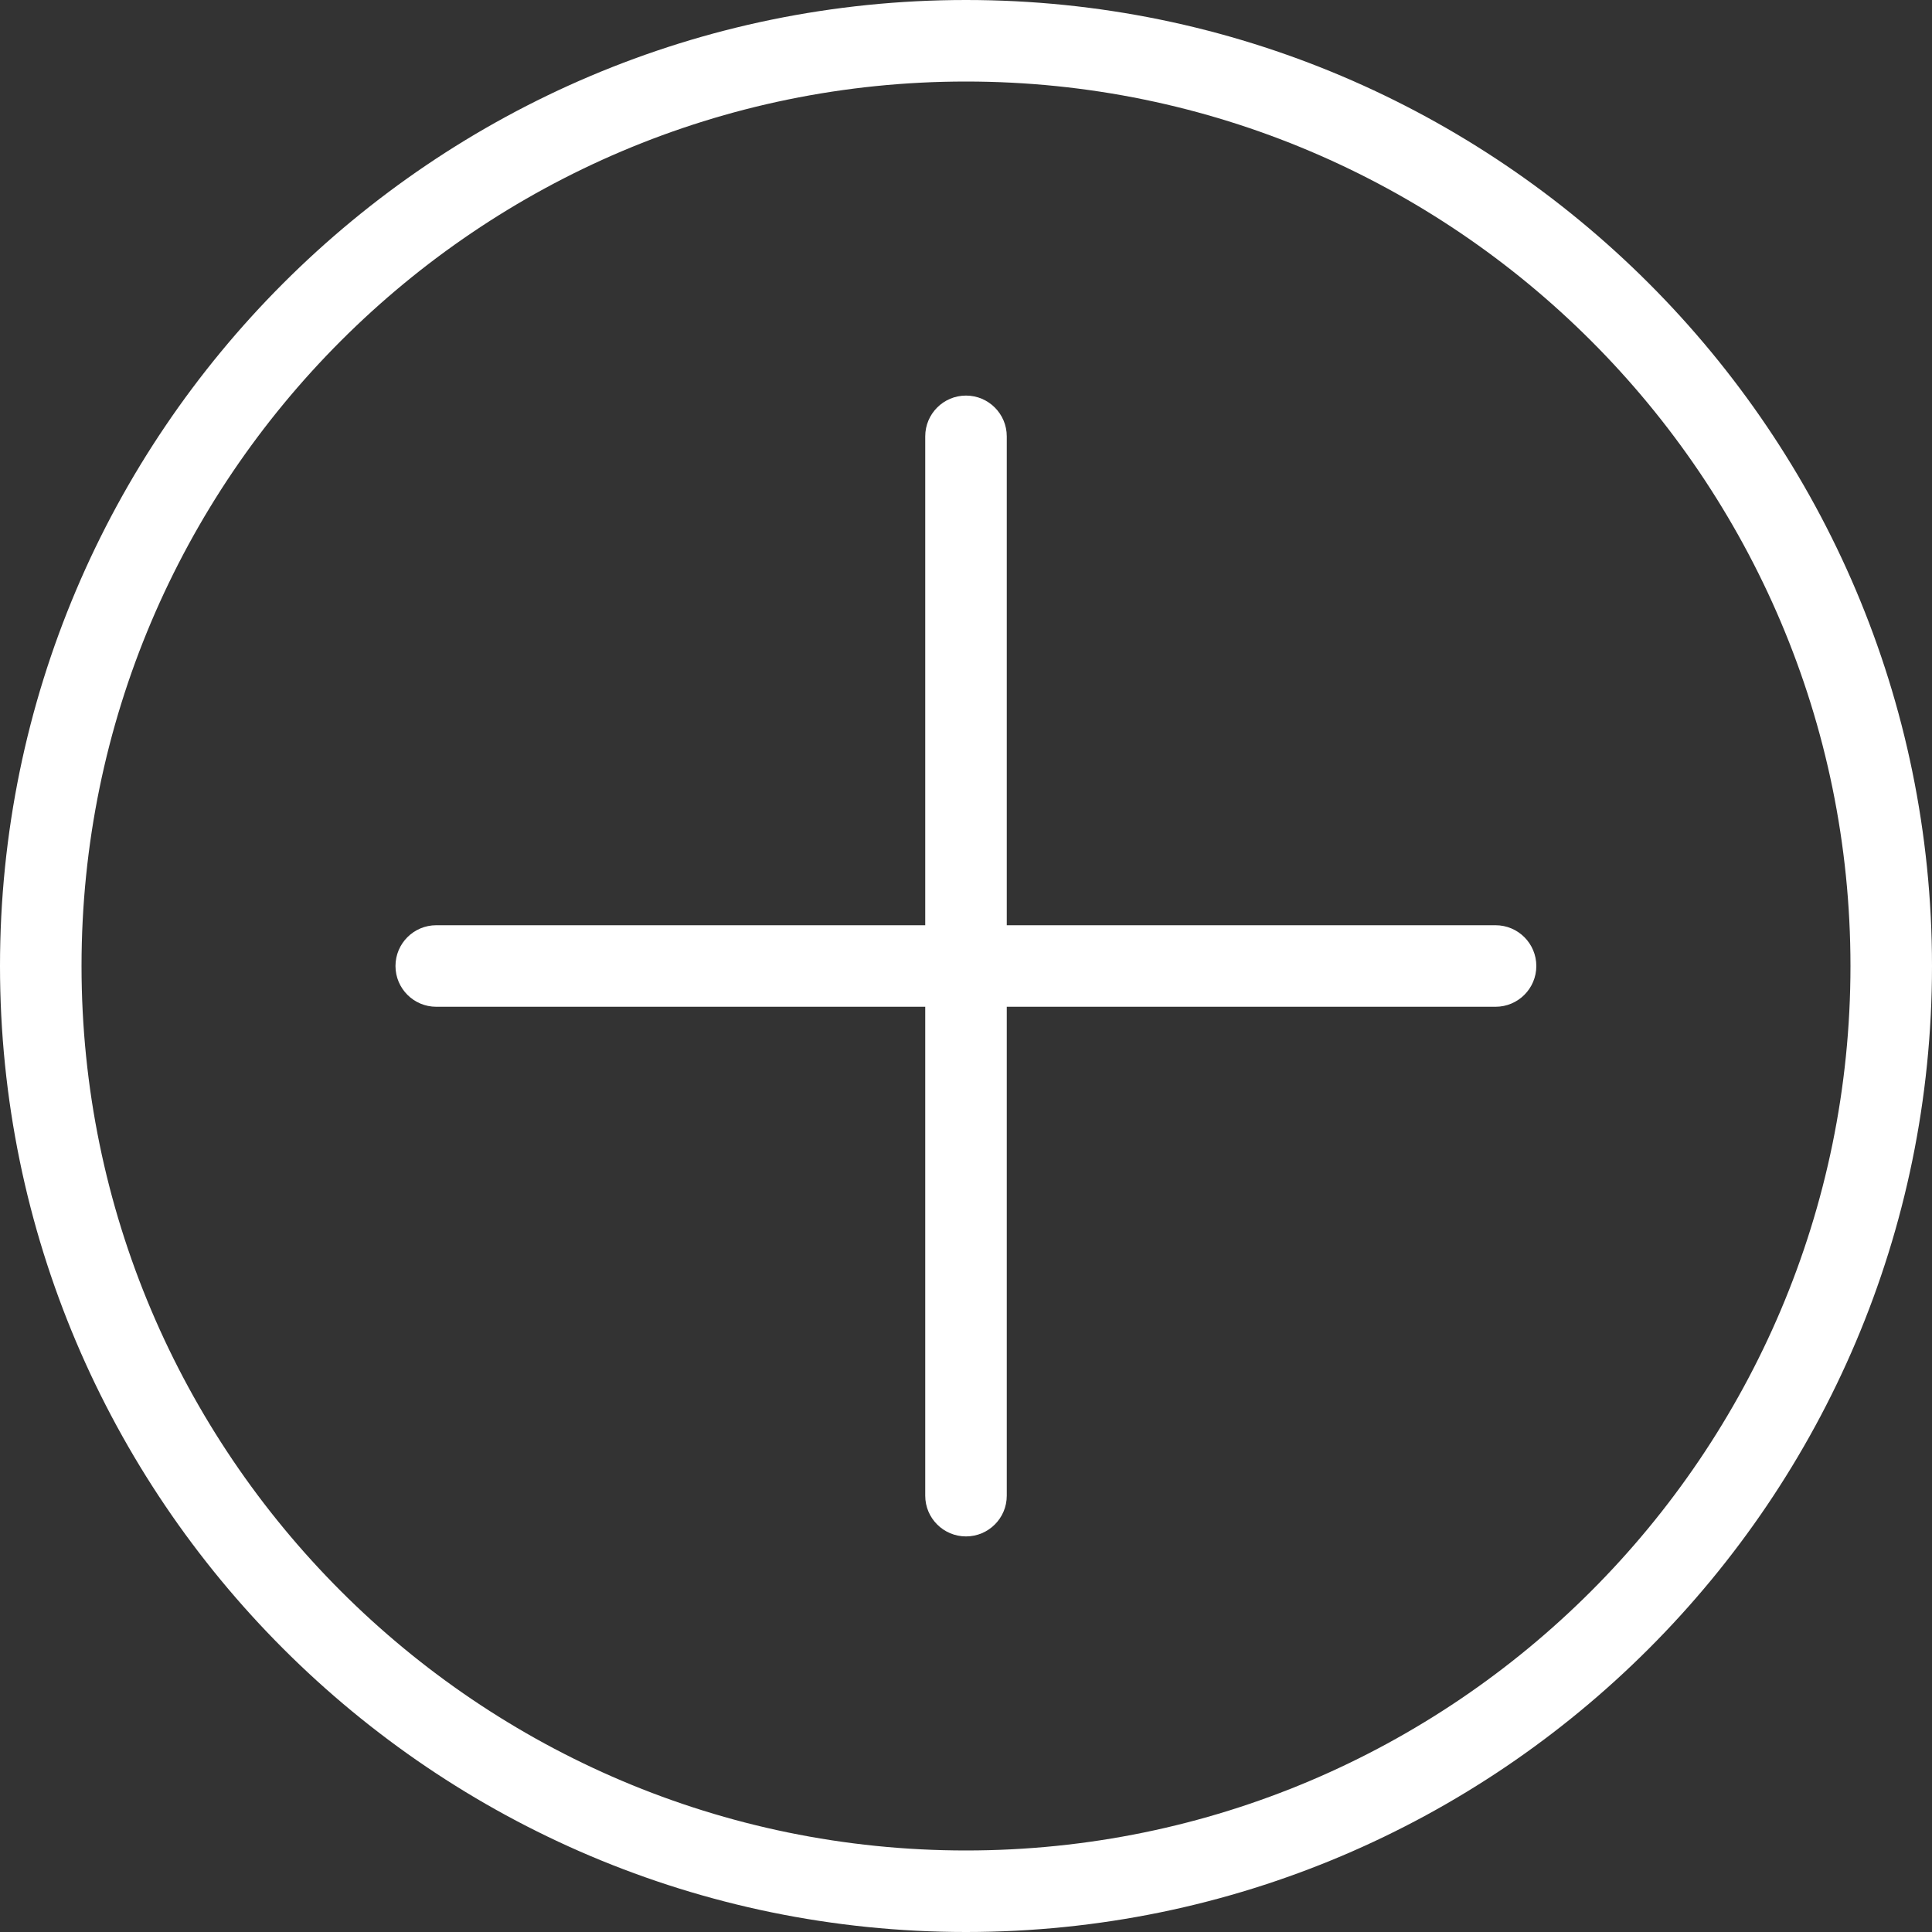 <svg width="20" height="20" viewBox="0 0 20 20" fill="white" xmlns="http://www.w3.org/2000/svg">
	<rect x="0" y="0" width="20" height="20" fill="#333333" stroke="none"/>
	<path d="M10 20C4.486 20 0 15.514 0 10C0 4.486 4.486 0 10 0C15.514 0 20 4.486 20 10C20 15.514 15.514 20 10 20ZM10 0.844C4.951 0.844 0.844 4.951 0.844 10C0.844 15.049 4.951 19.156 10 19.156C15.049 19.156 19.156 15.049 19.156 10C19.156 4.951 15.049 0.844 10 0.844Z"/>
	<path d="M10 15.905C9.767 15.905 9.578 15.716 9.578 15.484V4.517C9.578 4.284 9.767 4.095 10 4.095C10.233 4.095 10.422 4.284 10.422 4.517V15.484C10.422 15.716 10.233 15.905 10 15.905Z"/>
	<path d="M15.482 10.422H4.516C4.283 10.422 4.094 10.233 4.094 10C4.094 9.767 4.283 9.578 4.516 9.578H15.482C15.715 9.578 15.904 9.767 15.904 10C15.904 10.233 15.715 10.422 15.482 10.422Z"/>
</svg>
